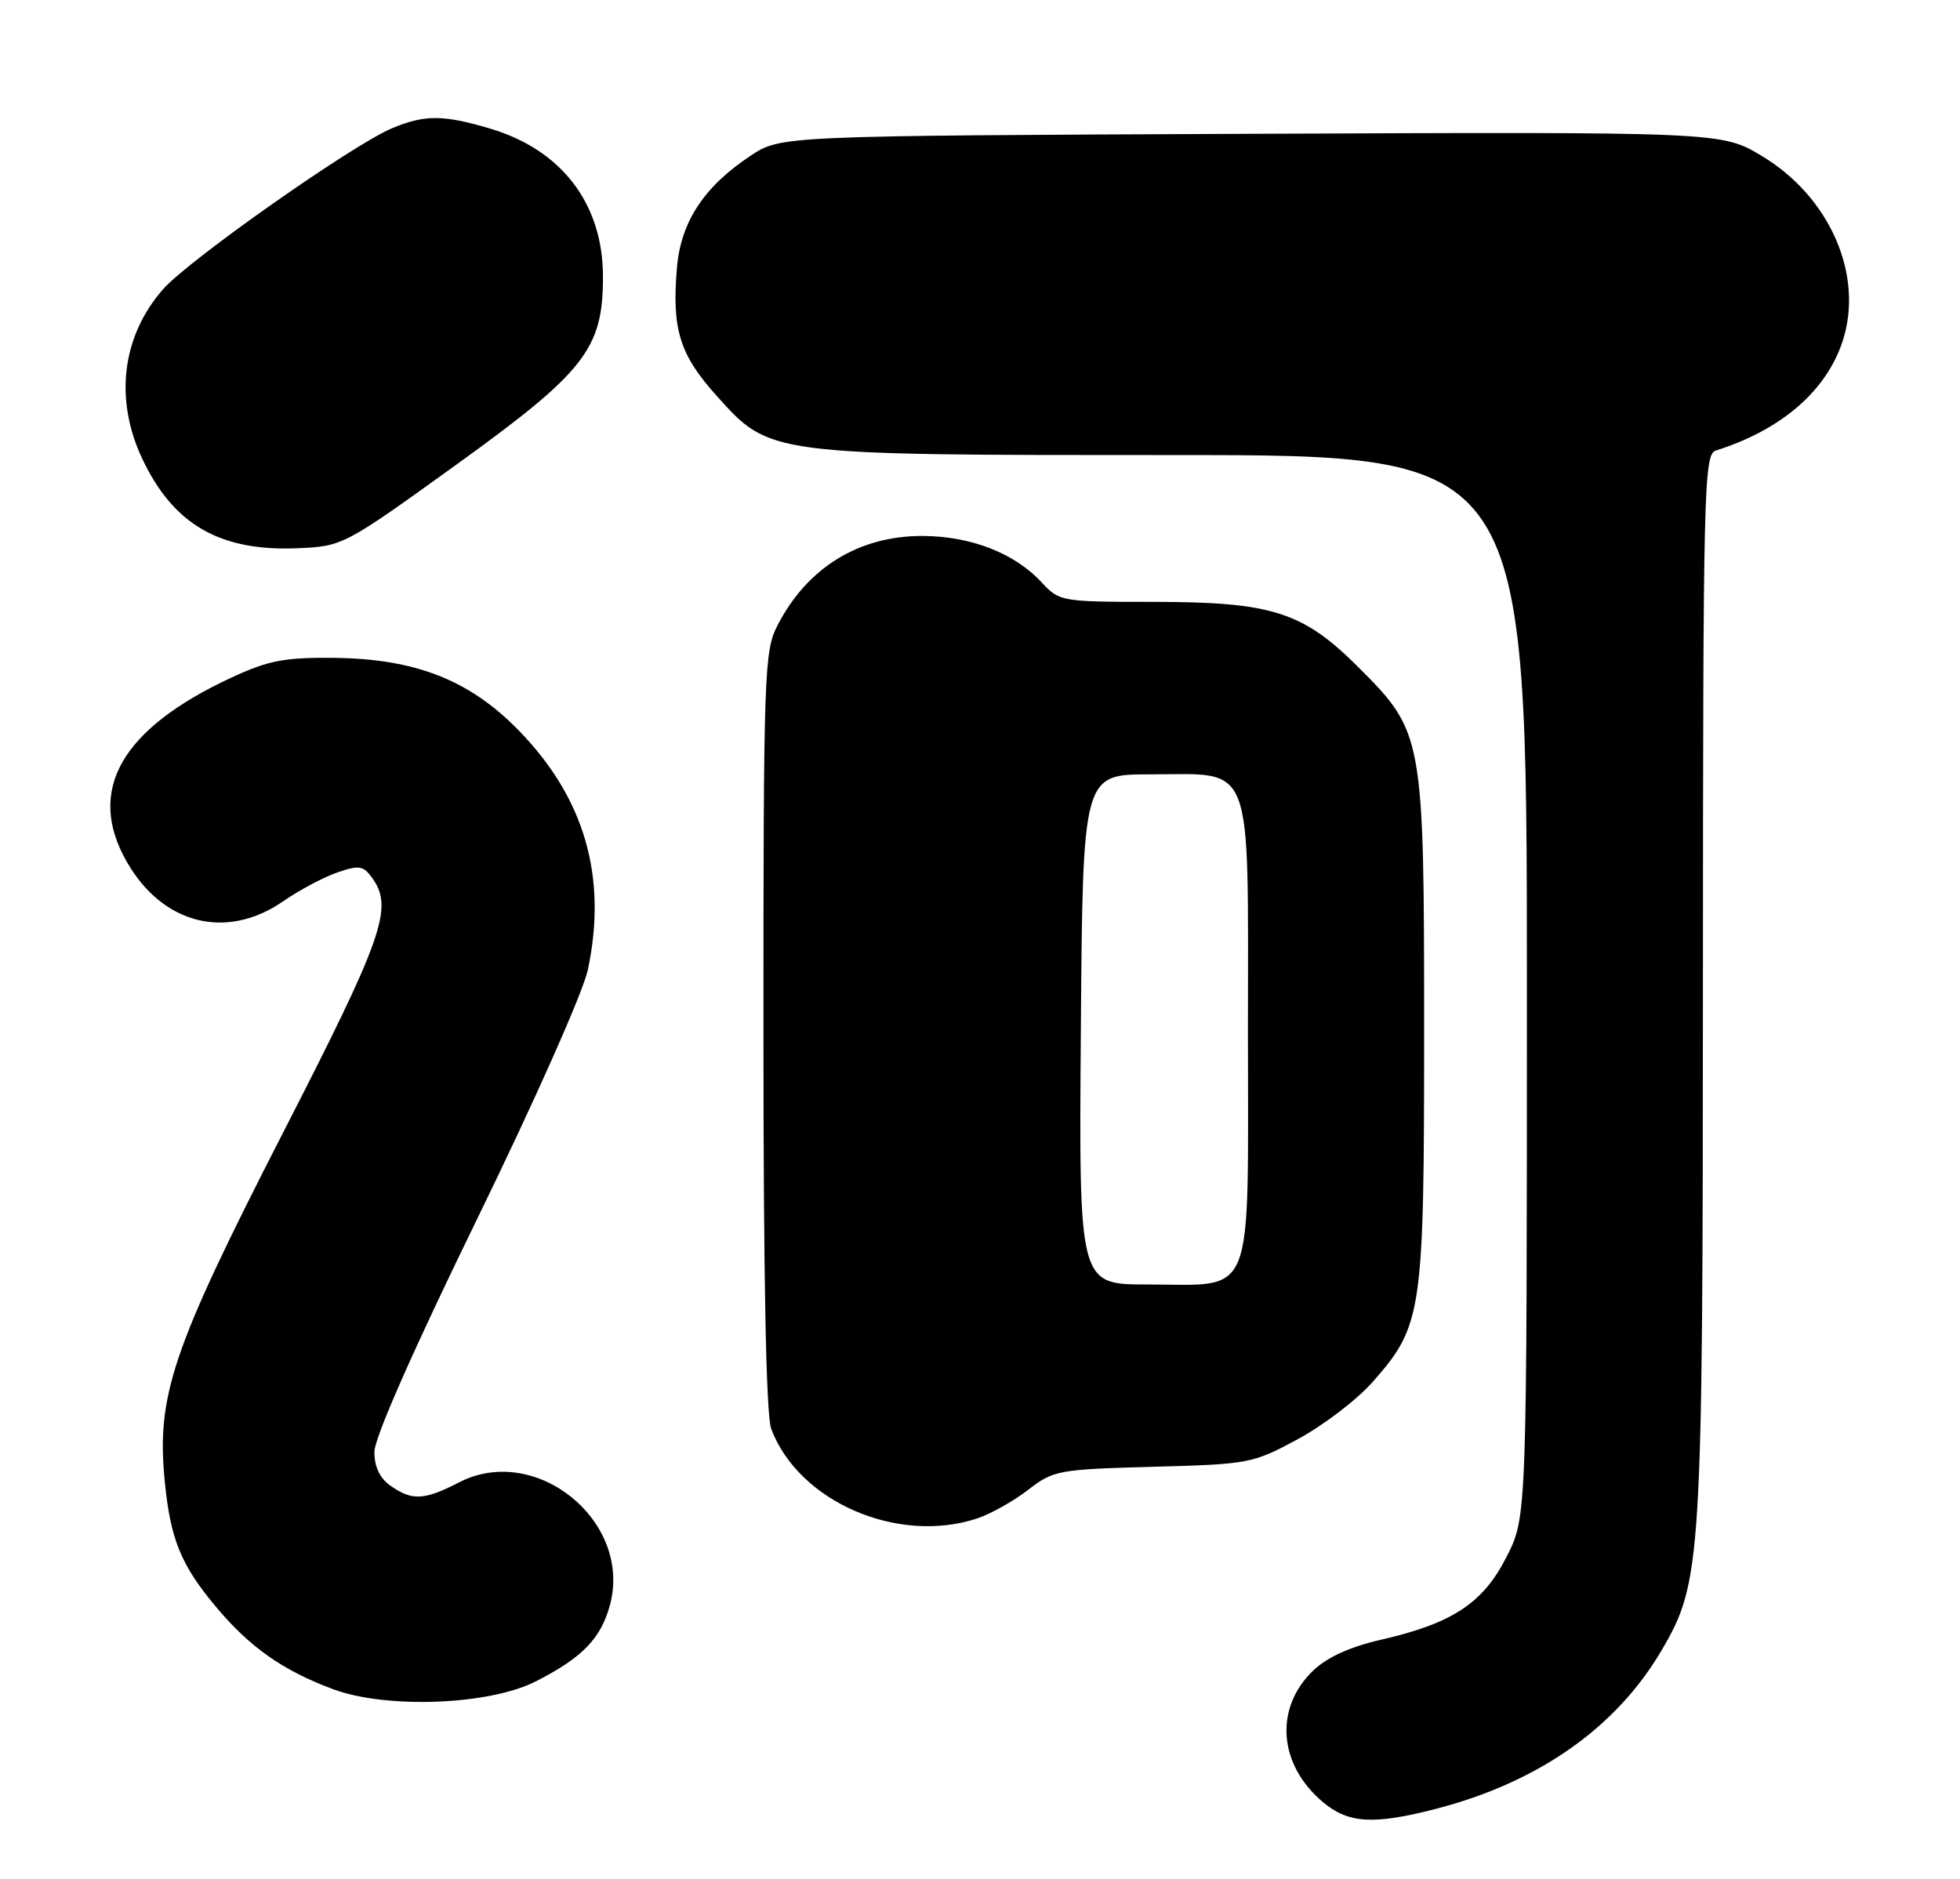 <?xml version="1.0" encoding="UTF-8" standalone="no"?>
<!DOCTYPE svg PUBLIC "-//W3C//DTD SVG 1.1//EN" "http://www.w3.org/Graphics/SVG/1.1/DTD/svg11.dtd" >
<svg xmlns="http://www.w3.org/2000/svg" xmlns:xlink="http://www.w3.org/1999/xlink" version="1.1" viewBox="0 0 267 256">
 <g >
 <path fill="currentColor"
d=" M 195.54 246.46 C 209.54 242.85 220.17 235.39 226.36 224.83 C 231.80 215.54 231.96 212.95 231.98 134.22 C 232.00 66.27 232.10 61.90 233.75 61.38 C 242.64 58.57 248.76 53.30 251.00 46.51 C 253.96 37.52 249.30 26.82 239.97 21.23 C 234.52 17.96 234.52 17.96 170.44 18.23 C 106.35 18.50 106.35 18.50 102.26 21.21 C 95.89 25.43 92.73 30.24 92.21 36.53 C 91.51 44.87 92.59 48.33 97.61 53.91 C 104.94 62.06 104.47 62.00 160.18 62.00 C 208.00 62.00 208.00 62.00 208.00 134.32 C 208.00 206.64 208.00 206.64 205.25 212.07 C 202.04 218.42 197.88 221.16 188.13 223.40 C 183.92 224.36 180.78 225.79 178.89 227.60 C 173.57 232.71 174.13 240.41 180.21 245.52 C 183.66 248.43 187.10 248.64 195.54 246.46 Z  M 73.00 229.07 C 79.34 225.84 81.86 223.23 83.09 218.67 C 86.16 207.26 73.00 196.56 62.54 201.96 C 57.79 204.41 56.15 204.49 53.22 202.44 C 51.75 201.41 51.00 199.86 51.00 197.82 C 51.00 195.91 56.27 183.96 64.97 166.13 C 72.84 150.01 79.44 135.15 80.08 132.13 C 82.77 119.43 79.63 108.65 70.55 99.40 C 63.89 92.62 56.55 89.75 45.50 89.63 C 38.75 89.56 36.57 89.98 31.54 92.31 C 16.49 99.30 11.71 107.69 17.27 117.41 C 22.15 125.95 30.86 128.14 38.59 122.78 C 40.75 121.29 44.04 119.53 45.91 118.88 C 48.88 117.85 49.47 117.93 50.65 119.54 C 53.65 123.64 52.31 127.49 38.44 154.55 C 23.42 183.89 21.29 190.17 22.45 201.88 C 23.23 209.77 24.66 213.25 29.48 218.99 C 34.05 224.44 38.57 227.61 45.37 230.14 C 52.67 232.85 66.66 232.31 73.00 229.07 Z  M 133.10 206.88 C 134.97 206.26 138.10 204.50 140.06 202.98 C 143.49 200.32 144.16 200.19 157.06 199.84 C 170.15 199.49 170.67 199.39 176.82 196.06 C 180.30 194.18 184.88 190.68 187.00 188.27 C 193.76 180.59 194.00 178.94 194.00 140.50 C 194.00 100.28 193.91 99.76 185.07 90.93 C 177.49 83.34 173.27 82.00 157.00 82.00 C 144.62 82.00 144.30 81.94 141.92 79.37 C 138.25 75.38 132.29 73.05 125.70 73.02 C 117.01 72.99 109.96 77.33 105.91 85.21 C 104.10 88.72 104.00 91.71 104.00 140.40 C 104.00 174.26 104.36 192.83 105.06 194.68 C 108.80 204.59 122.28 210.45 133.10 206.88 Z  M 62.13 63.33 C 79.71 50.65 82.14 47.54 82.14 37.72 C 82.14 27.78 76.54 20.43 66.77 17.52 C 60.36 15.62 57.86 15.61 53.41 17.47 C 48.04 19.72 25.72 35.41 22.21 39.41 C 16.61 45.79 15.55 54.39 19.38 62.50 C 23.63 71.51 30.00 75.16 40.63 74.69 C 46.69 74.42 46.91 74.31 62.13 63.33 Z  M 147.24 140.25 C 147.50 105.50 147.50 105.50 156.65 105.50 C 170.97 105.50 170.00 102.96 170.00 140.60 C 170.00 177.81 171.12 175.00 156.26 175.00 C 146.97 175.00 146.97 175.00 147.24 140.25 Z "/>
</g>
</svg>